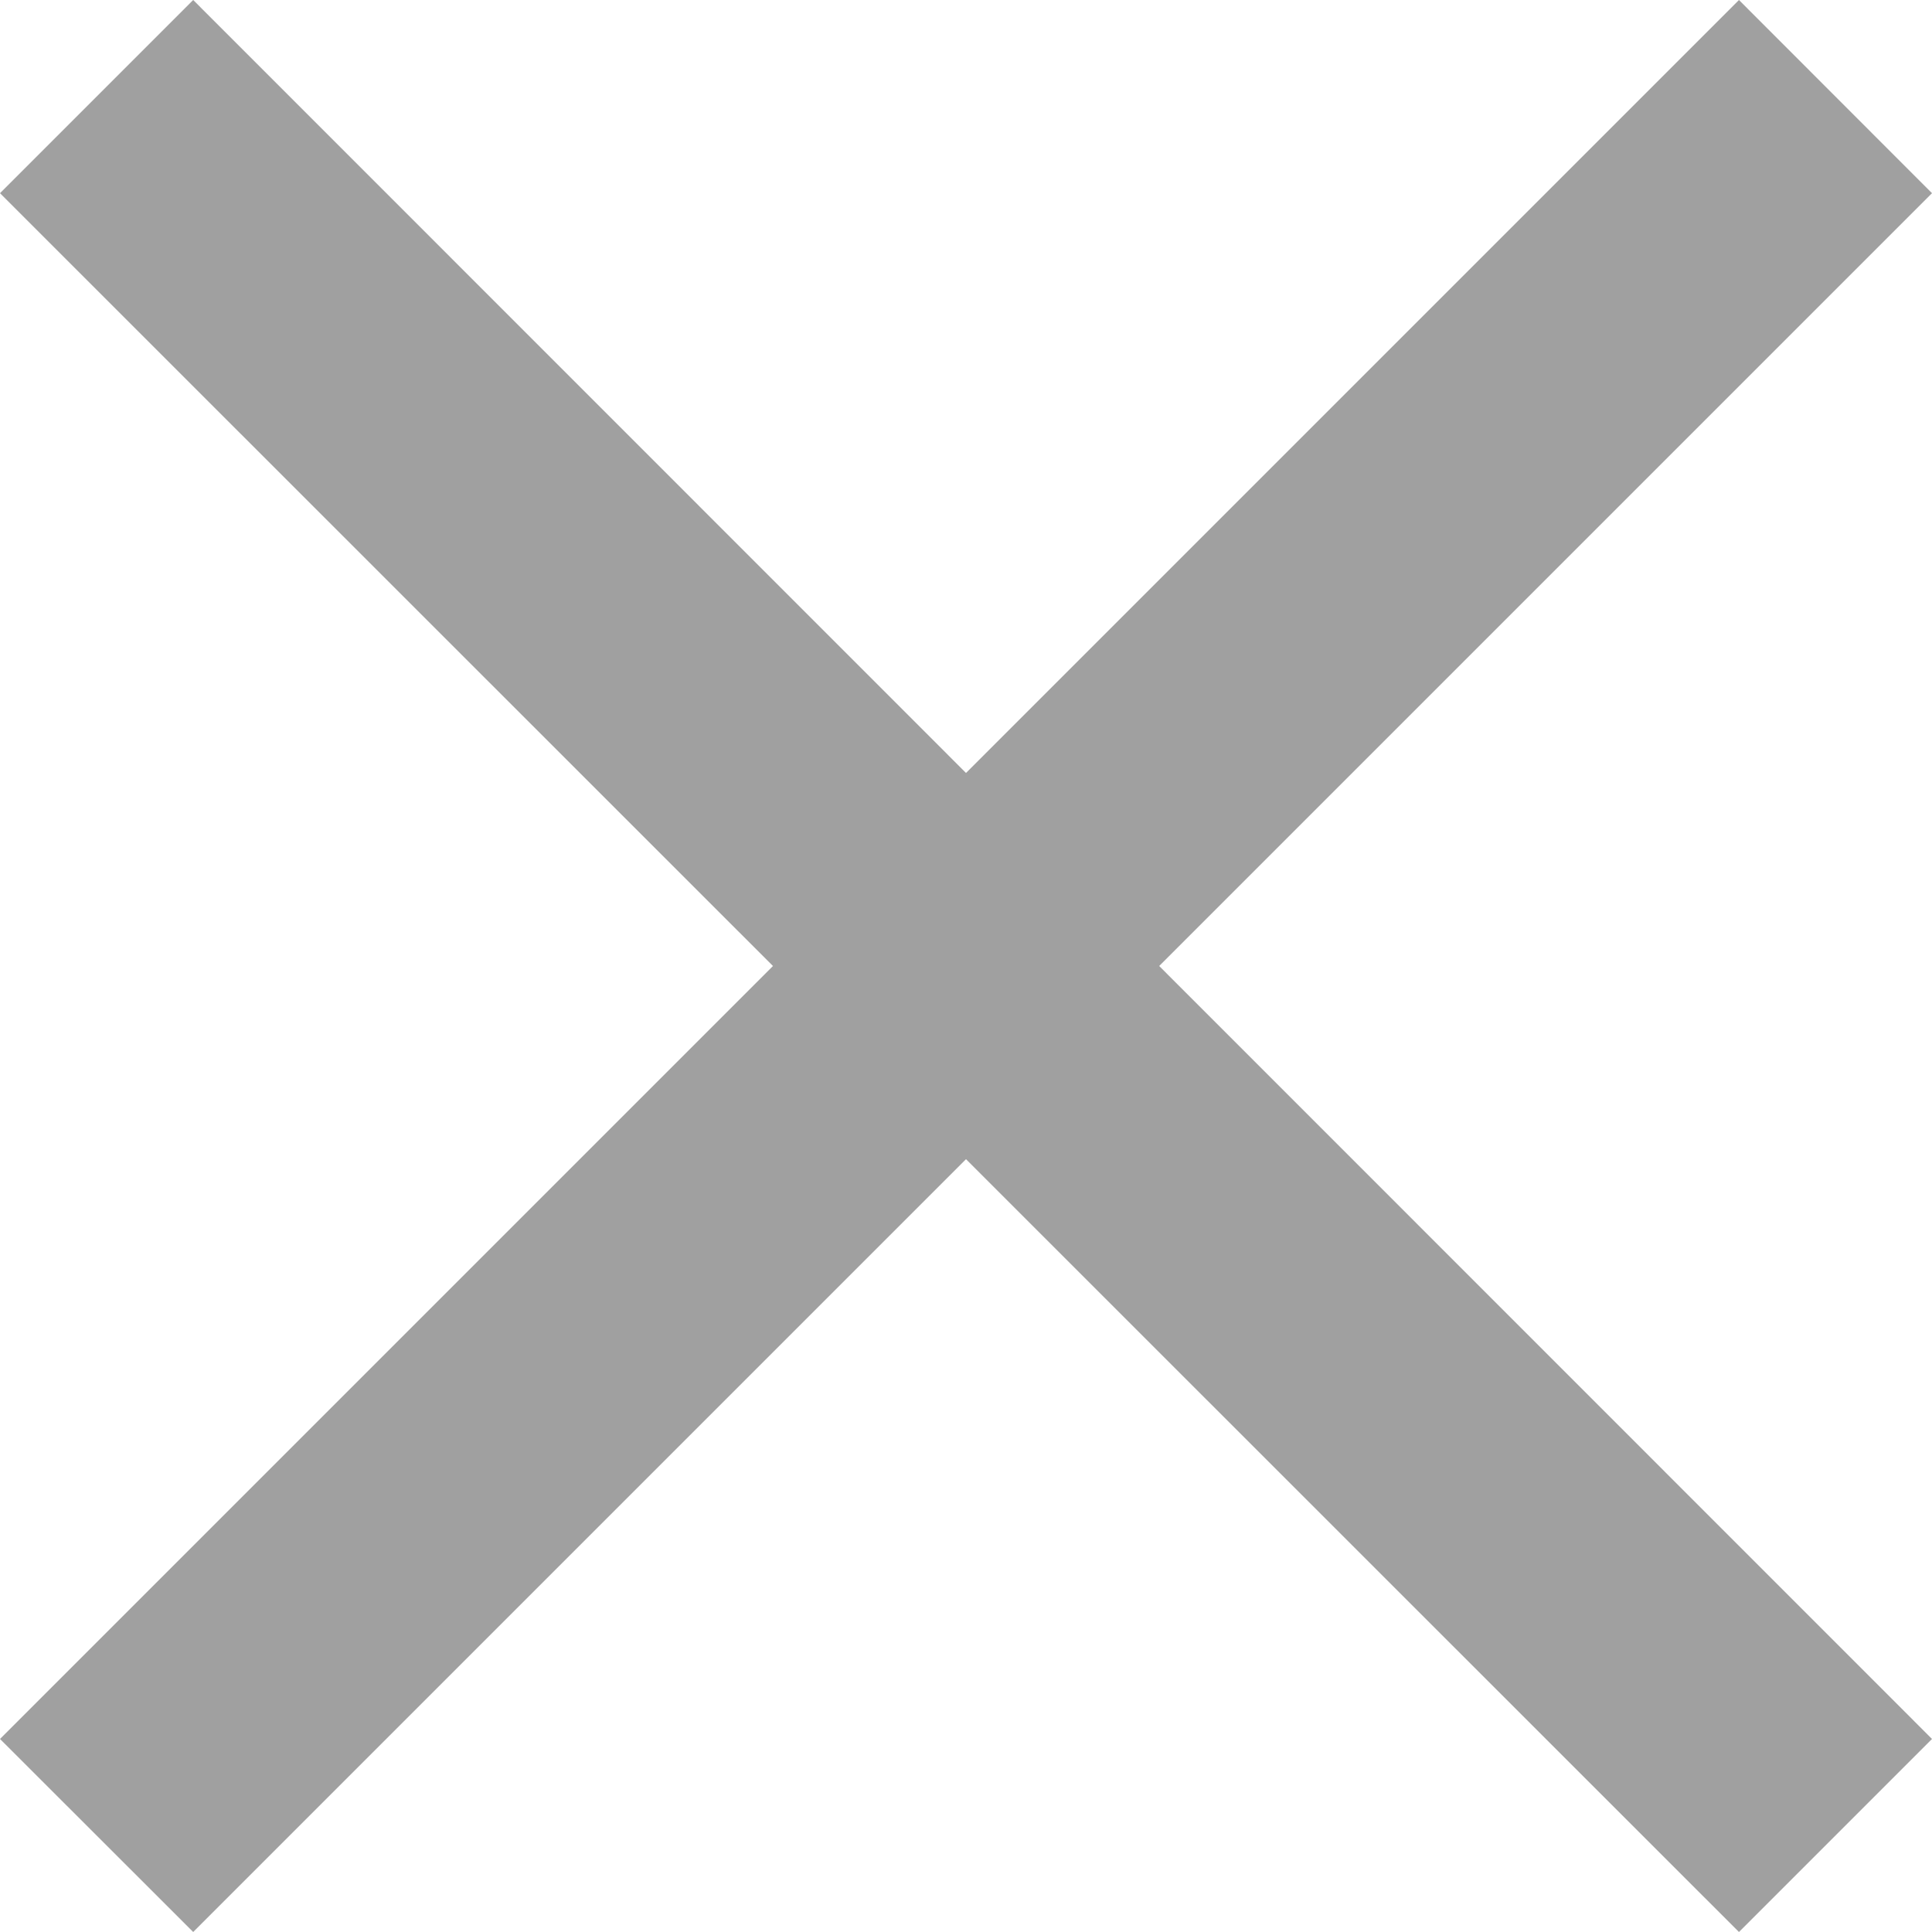 <svg version="1.2" xmlns="http://www.w3.org/2000/svg" xmlns:xlink="http://www.w3.org/1999/xlink" overflow="visible" preserveAspectRatio="none" viewBox="0 0 12 12" width="12" height="12"><g transform="translate(0, 0)"><defs><path id="path-161601693481644" d="M9.344 20.144 C9.344 20.144 14.144 15.344 14.144 15.344 C14.144 15.344 18.945 20.144 18.945 20.144 C18.945 20.144 20.144 18.945 20.144 18.945 C20.144 18.945 15.344 14.144 15.344 14.144 C15.344 14.144 20.144 9.344 20.144 9.344 C20.144 9.344 18.945 8.144 18.945 8.144 C18.945 8.144 14.144 12.945 14.144 12.945 C14.144 12.945 9.344 8.144 9.344 8.144 C9.344 8.144 8.144 9.344 8.144 9.344 C8.144 9.344 12.945 14.144 12.945 14.144 C12.945 14.144 8.144 18.945 8.144 18.945 C8.144 18.945 9.344 20.144 9.344 20.144 Z" vector-effect="non-scaling-stroke"/></defs><g transform="translate(-8.144, -8.144)"><path d="M9.344 20.144 C9.344 20.144 14.144 15.344 14.144 15.344 C14.144 15.344 18.945 20.144 18.945 20.144 C18.945 20.144 20.144 18.945 20.144 18.945 C20.144 18.945 15.344 14.144 15.344 14.144 C15.344 14.144 20.144 9.344 20.144 9.344 C20.144 9.344 18.945 8.144 18.945 8.144 C18.945 8.144 14.144 12.945 14.144 12.945 C14.144 12.945 9.344 8.144 9.344 8.144 C9.344 8.144 8.144 9.344 8.144 9.344 C8.144 9.344 12.945 14.144 12.945 14.144 C12.945 14.144 8.144 18.945 8.144 18.945 C8.144 18.945 9.344 20.144 9.344 20.144 Z" style="stroke-width: 0; stroke-linecap: butt; stroke-linejoin: miter; fill: rgb(160, 160, 160);" vector-effect="non-scaling-stroke"/></g></g></svg>